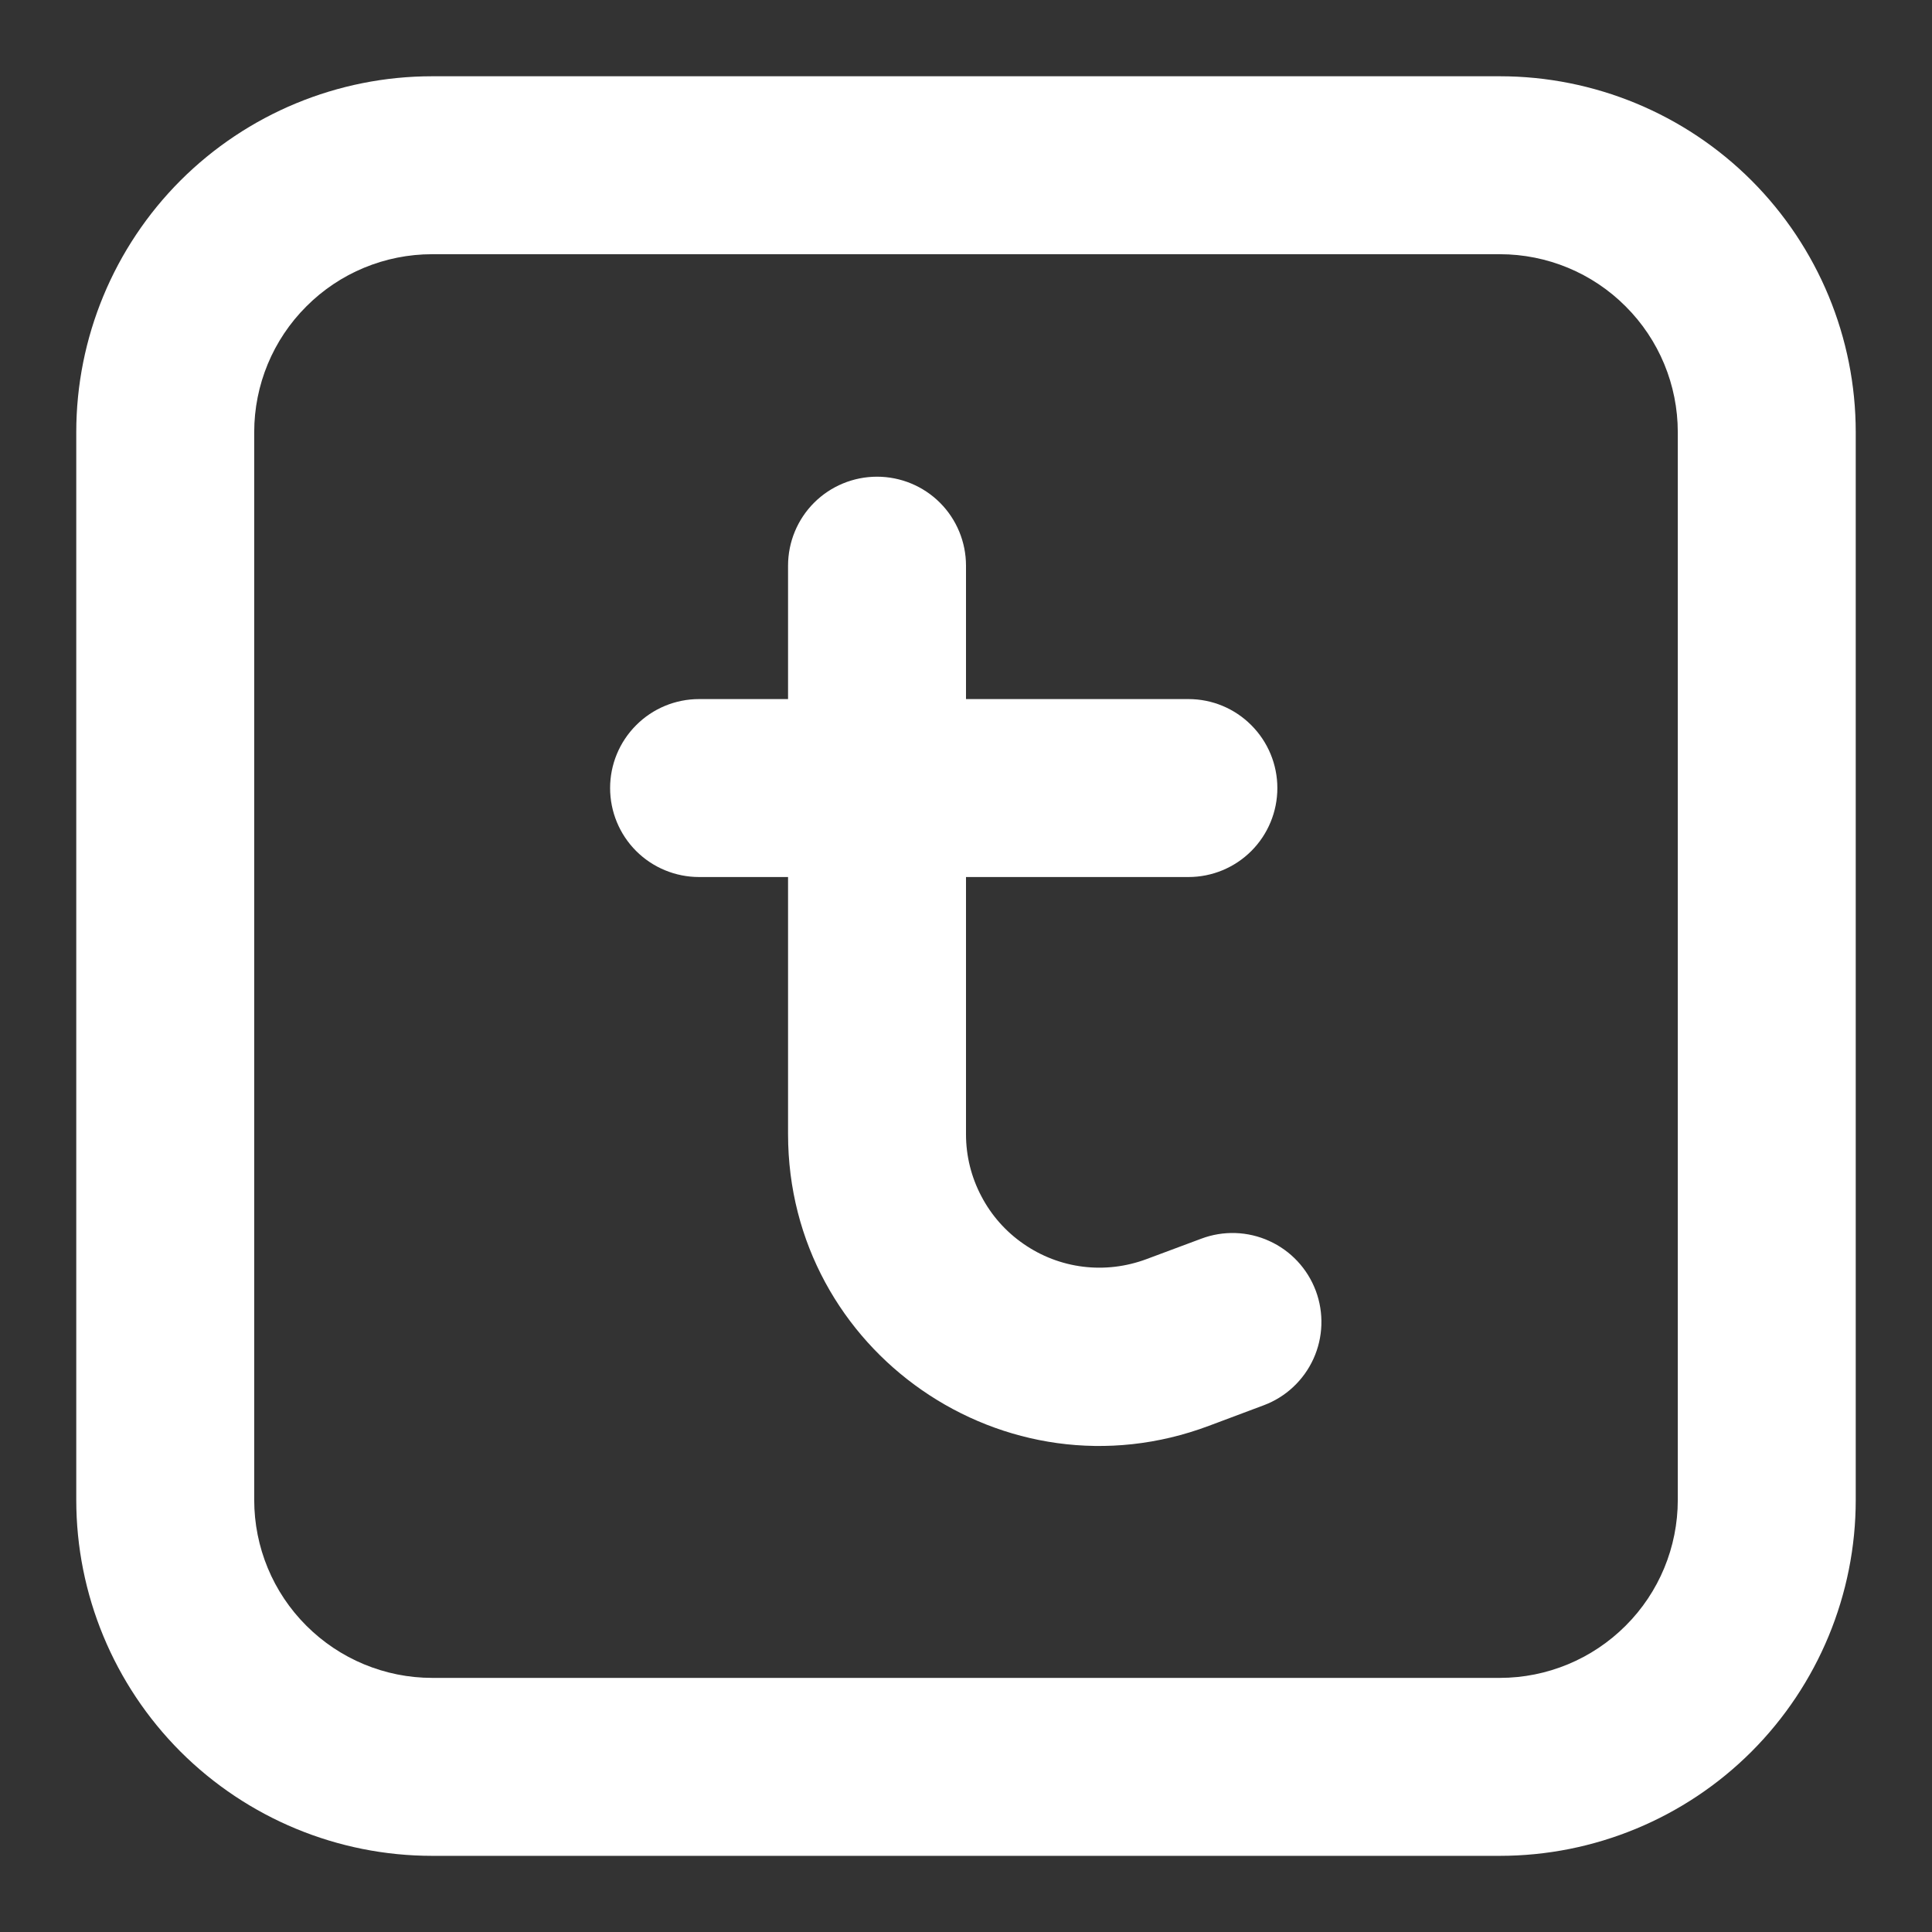 <svg width="19" height="19" viewBox="0 0 19 19" fill="none" xmlns="http://www.w3.org/2000/svg">
<rect x="0" y="0" width="19" height="19" fill="#333333" stroke="none"/>
<path fill-rule="evenodd" clip-rule="evenodd" d="M4.25 0.75C3.322 0.75 2.432 1.119 1.775 1.775C1.119 2.432 0.75 3.322 0.75 4.25V14.751C0.75 15.679 1.119 16.569 1.775 17.226C2.432 17.882 3.322 18.251 4.25 18.251H14.75C15.678 18.251 16.569 17.882 17.225 17.226C17.881 16.569 18.25 15.679 18.25 14.751V4.25C18.25 3.322 17.881 2.432 17.225 1.775C16.569 1.119 15.678 0.75 14.75 0.75H4.25ZM2.5 4.25C2.5 3.786 2.684 3.341 3.013 3.013C3.341 2.684 3.786 2.5 4.25 2.5H14.75C15.214 2.5 15.659 2.684 15.987 3.013C16.316 3.341 16.5 3.786 16.5 4.25V14.751C16.5 15.215 16.316 15.66 15.987 15.988C15.659 16.316 15.214 16.501 14.75 16.501H4.25C3.786 16.501 3.341 16.316 3.013 15.988C2.684 15.66 2.5 15.215 2.5 14.751V4.25ZM9.5 5.563C9.5 5.331 9.408 5.108 9.244 4.944C9.08 4.78 8.857 4.688 8.625 4.688C8.393 4.688 8.17 4.78 8.006 4.944C7.842 5.108 7.75 5.331 7.75 5.563V6.875H6.875C6.643 6.875 6.42 6.967 6.256 7.132C6.092 7.296 6 7.518 6 7.75C6 7.982 6.092 8.205 6.256 8.369C6.42 8.533 6.643 8.625 6.875 8.625H7.75V11.154C7.75 13.294 9.887 14.774 11.889 14.022L12.428 13.82C12.645 13.739 12.821 13.574 12.917 13.363C13.013 13.152 13.021 12.911 12.94 12.694C12.858 12.476 12.694 12.3 12.482 12.204C12.271 12.108 12.03 12.1 11.813 12.182L11.274 12.383C11.075 12.457 10.862 12.483 10.651 12.457C10.441 12.431 10.24 12.354 10.066 12.233C9.892 12.113 9.749 11.952 9.651 11.764C9.552 11.577 9.5 11.368 9.5 11.156V8.625H11.688C11.92 8.625 12.142 8.533 12.306 8.369C12.47 8.205 12.562 7.982 12.562 7.75C12.562 7.518 12.47 7.296 12.306 7.132C12.142 6.967 11.92 6.875 11.688 6.875H9.5V5.563Z" fill="white"/>
</svg>
    
